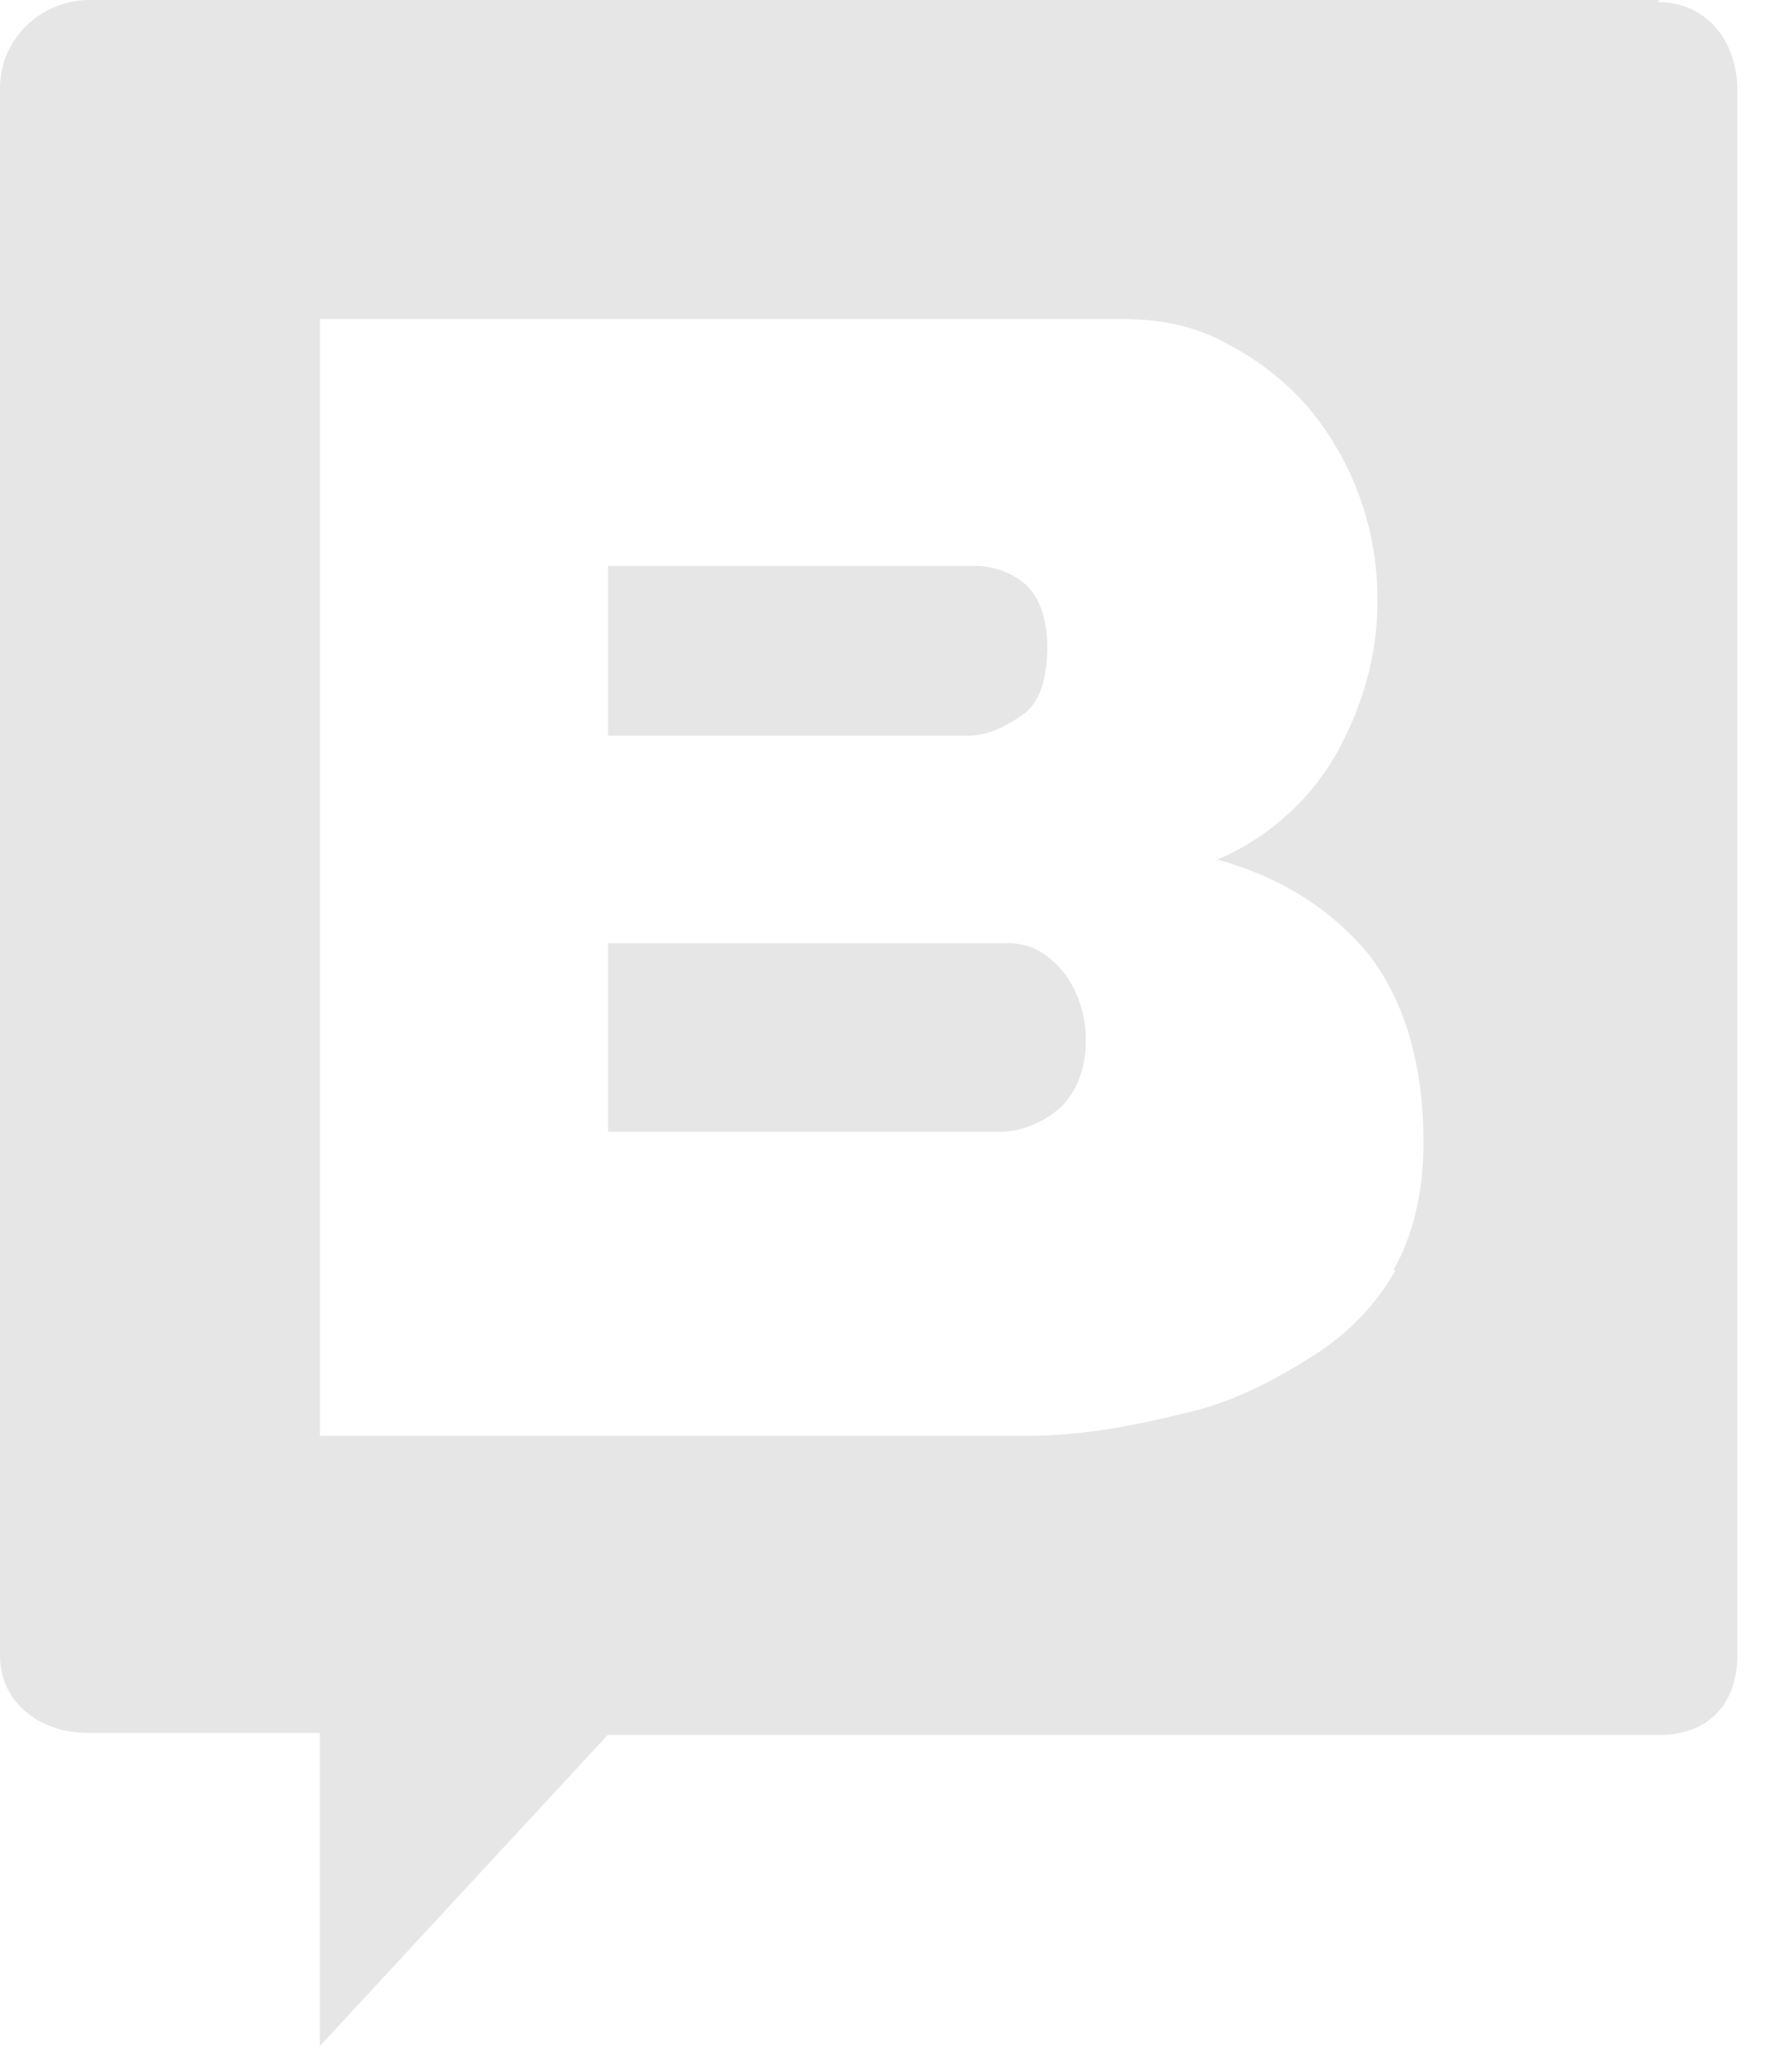 <svg width="36" height="42" viewBox="0 0 36 42" fill="none" xmlns="http://www.w3.org/2000/svg">
<g opacity="0.1" clip-path="url(#clip0_3447_4406)">
<path fill-rule="evenodd" clip-rule="evenodd" d="M20.458 19.122H12.332V22.945H20.263C20.732 22.945 21.162 22.754 21.513 22.448C21.826 22.142 22.022 21.684 22.022 21.11C22.033 20.616 21.881 20.133 21.591 19.733C21.278 19.351 20.927 19.122 20.458 19.122V19.122ZM20.732 14.494C21.084 14.265 21.24 13.767 21.24 13.117C21.24 12.544 21.084 12.123 20.81 11.855C20.527 11.612 20.167 11.477 19.794 11.473H12.332V14.914H19.638C20.029 14.914 20.419 14.723 20.732 14.494Z" fill="black"/>
<path fill-rule="evenodd" clip-rule="evenodd" d="M33.654 0H1.825C0.81 0 0 0.808 0 1.779V33.554C0 34.525 0.811 35.131 1.784 35.131H6.488V41.478L12.326 35.172H33.654C34.627 35.172 35.235 34.566 35.235 33.554V1.82C35.235 0.849 34.627 0.041 33.613 0.041L33.654 0ZM28.302 25.752C27.896 26.48 27.288 27.086 26.558 27.531C25.788 28.016 24.936 28.46 23.963 28.663C22.99 28.906 21.936 29.108 20.841 29.108H6.488V6.468H22.787C23.598 6.468 24.288 6.63 24.936 6.994C25.553 7.32 26.103 7.759 26.558 8.288C27.466 9.391 27.954 10.78 27.937 12.209C27.937 13.26 27.653 14.271 27.126 15.241C26.579 16.218 25.723 16.986 24.693 17.425C25.99 17.788 27.004 18.434 27.774 19.365C28.504 20.335 28.87 21.587 28.87 23.164C28.87 24.176 28.666 25.025 28.261 25.752H28.302V25.752Z" fill="black"/>
</g>
<defs>
<clipPath id="clip0_3447_4406">
<rect width="36" height="41.478" fill="white"/>
</clipPath>
</defs>
</svg>
